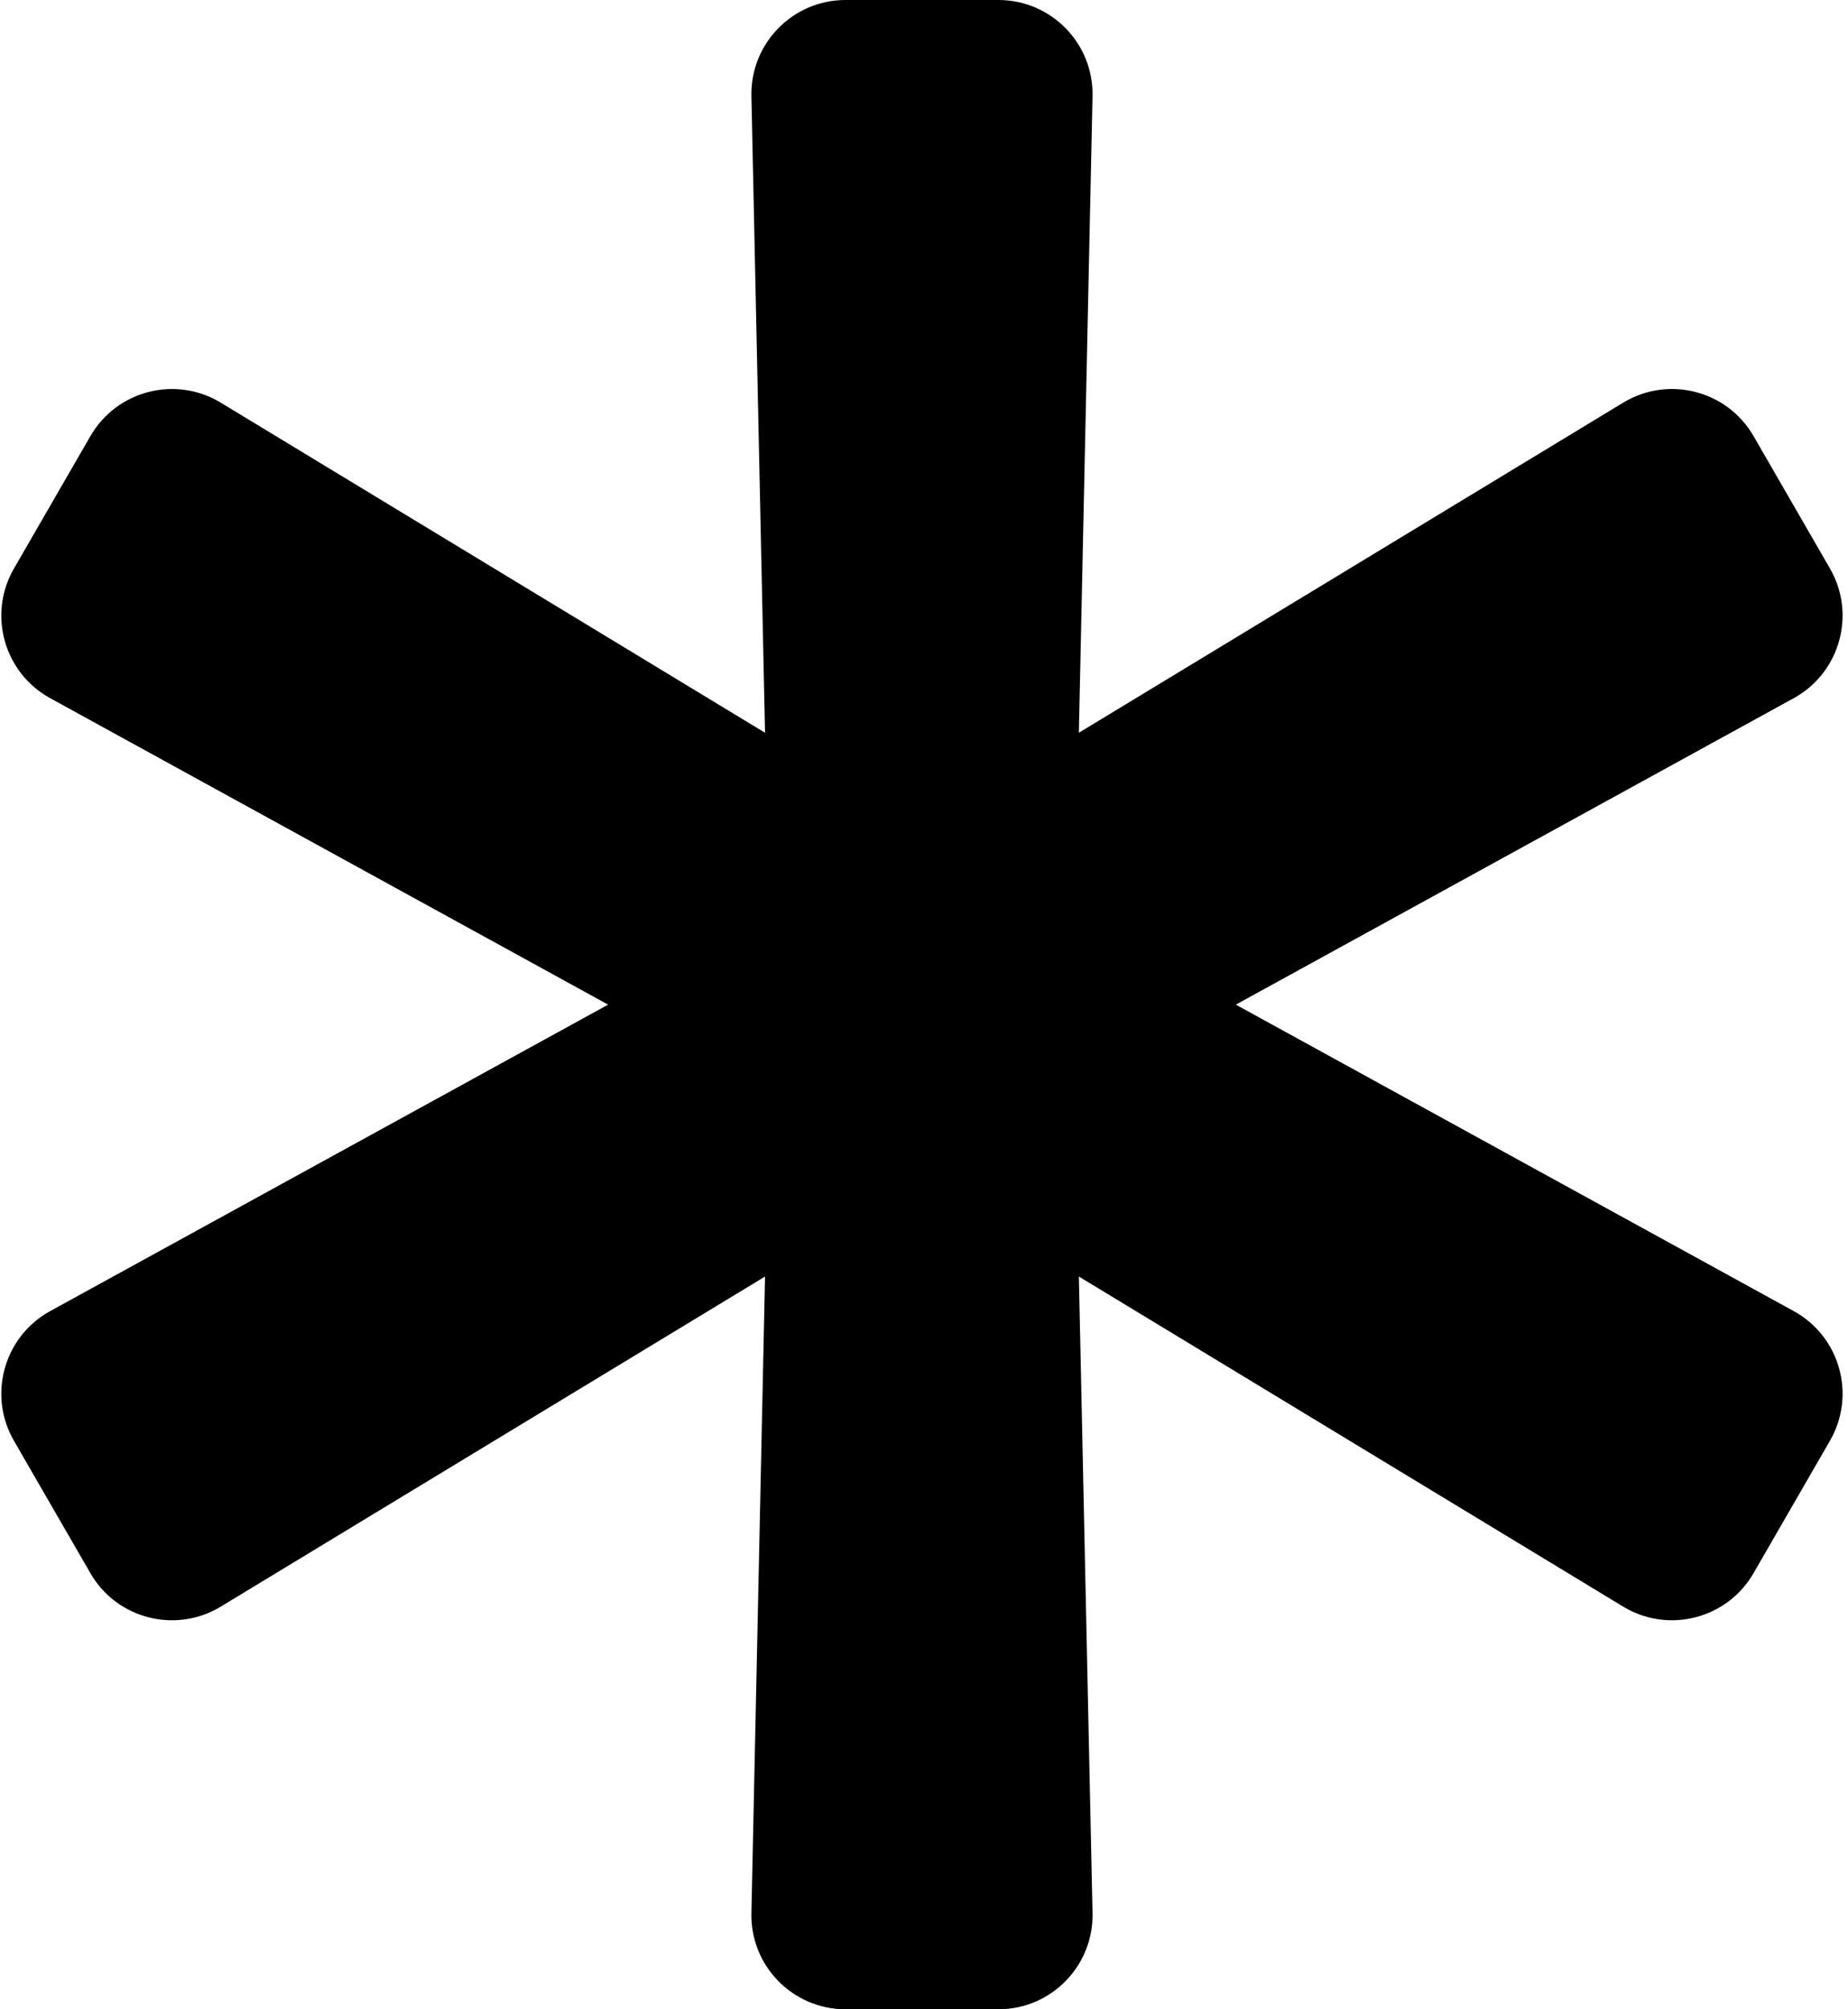 ﻿<?xml version="1.0" encoding="utf-8"?>
<svg version="1.1" xmlns:xlink="http://www.w3.org/1999/xlink" width="46px" height="50px" xmlns="http://www.w3.org/2000/svg">
  <defs>
    <pattern id="BGPattern" patternUnits="userSpaceOnUse" alignment="0 0" imageRepeat="None" />
    <mask fill="white" id="Clip1262">
      <path d="M 45.551 35.852  C 46.208 34.714  45.801 33.259  44.649 32.626  L 30.762 25  L 44.649 17.374  C 45.801 16.741  46.208 15.285  45.551 14.147  L 43.649 10.852  C 42.992 9.714  41.528 9.339  40.404 10.02  L 26.855 18.234  L 27.195 2.394  C 27.223 1.08  26.166 0  24.852 0  L 21.047 0  C 19.733 0  18.675 1.08  18.704 2.394  L 19.043 18.234  L 5.495 10.02  C 4.371 9.339  2.907 9.715  2.25 10.853  L 0.347 14.148  C -0.31 15.286  0.097 16.741  1.249 17.374  L 15.137 25  L 1.249 32.626  C 0.097 33.259  -0.31 34.715  0.347 35.853  L 2.25 39.148  C 2.907 40.286  4.371 40.661  5.495 39.98  L 19.043 31.766  L 18.704 47.606  C 18.675 48.92  19.733 50  21.047 50  L 24.852 50  C 26.166 50  27.223 48.92  27.195 47.606  L 26.855 31.766  L 40.404 39.98  C 41.527 40.661  42.992 40.285  43.649 39.147  L 45.551 35.852  Z " fill-rule="evenodd" />
    </mask>
  </defs>
  <g>
    <path d="M 45.551 35.852  C 46.208 34.714  45.801 33.259  44.649 32.626  L 30.762 25  L 44.649 17.374  C 45.801 16.741  46.208 15.285  45.551 14.147  L 43.649 10.852  C 42.992 9.714  41.528 9.339  40.404 10.02  L 26.855 18.234  L 27.195 2.394  C 27.223 1.08  26.166 0  24.852 0  L 21.047 0  C 19.733 0  18.675 1.08  18.704 2.394  L 19.043 18.234  L 5.495 10.02  C 4.371 9.339  2.907 9.715  2.25 10.853  L 0.347 14.148  C -0.31 15.286  0.097 16.741  1.249 17.374  L 15.137 25  L 1.249 32.626  C 0.097 33.259  -0.31 34.715  0.347 35.853  L 2.25 39.148  C 2.907 40.286  4.371 40.661  5.495 39.98  L 19.043 31.766  L 18.704 47.606  C 18.675 48.92  19.733 50  21.047 50  L 24.852 50  C 26.166 50  27.223 48.92  27.195 47.606  L 26.855 31.766  L 40.404 39.98  C 41.527 40.661  42.992 40.285  43.649 39.147  L 45.551 35.852  Z " fill-rule="nonzero" fill="rgba(0, 0, 0, 1)" stroke="none" class="fill" />
    <path d="M 45.551 35.852  C 46.208 34.714  45.801 33.259  44.649 32.626  L 30.762 25  L 44.649 17.374  C 45.801 16.741  46.208 15.285  45.551 14.147  L 43.649 10.852  C 42.992 9.714  41.528 9.339  40.404 10.02  L 26.855 18.234  L 27.195 2.394  C 27.223 1.08  26.166 0  24.852 0  L 21.047 0  C 19.733 0  18.675 1.08  18.704 2.394  L 19.043 18.234  L 5.495 10.02  C 4.371 9.339  2.907 9.715  2.25 10.853  L 0.347 14.148  C -0.31 15.286  0.097 16.741  1.249 17.374  L 15.137 25  L 1.249 32.626  C 0.097 33.259  -0.31 34.715  0.347 35.853  L 2.25 39.148  C 2.907 40.286  4.371 40.661  5.495 39.98  L 19.043 31.766  L 18.704 47.606  C 18.675 48.92  19.733 50  21.047 50  L 24.852 50  C 26.166 50  27.223 48.92  27.195 47.606  L 26.855 31.766  L 40.404 39.98  C 41.527 40.661  42.992 40.285  43.649 39.147  L 45.551 35.852  Z " stroke-width="0" stroke-dasharray="0" stroke="rgba(255, 255, 255, 0)" fill="none" class="stroke" mask="url(#Clip1262)" />
  </g>
</svg>